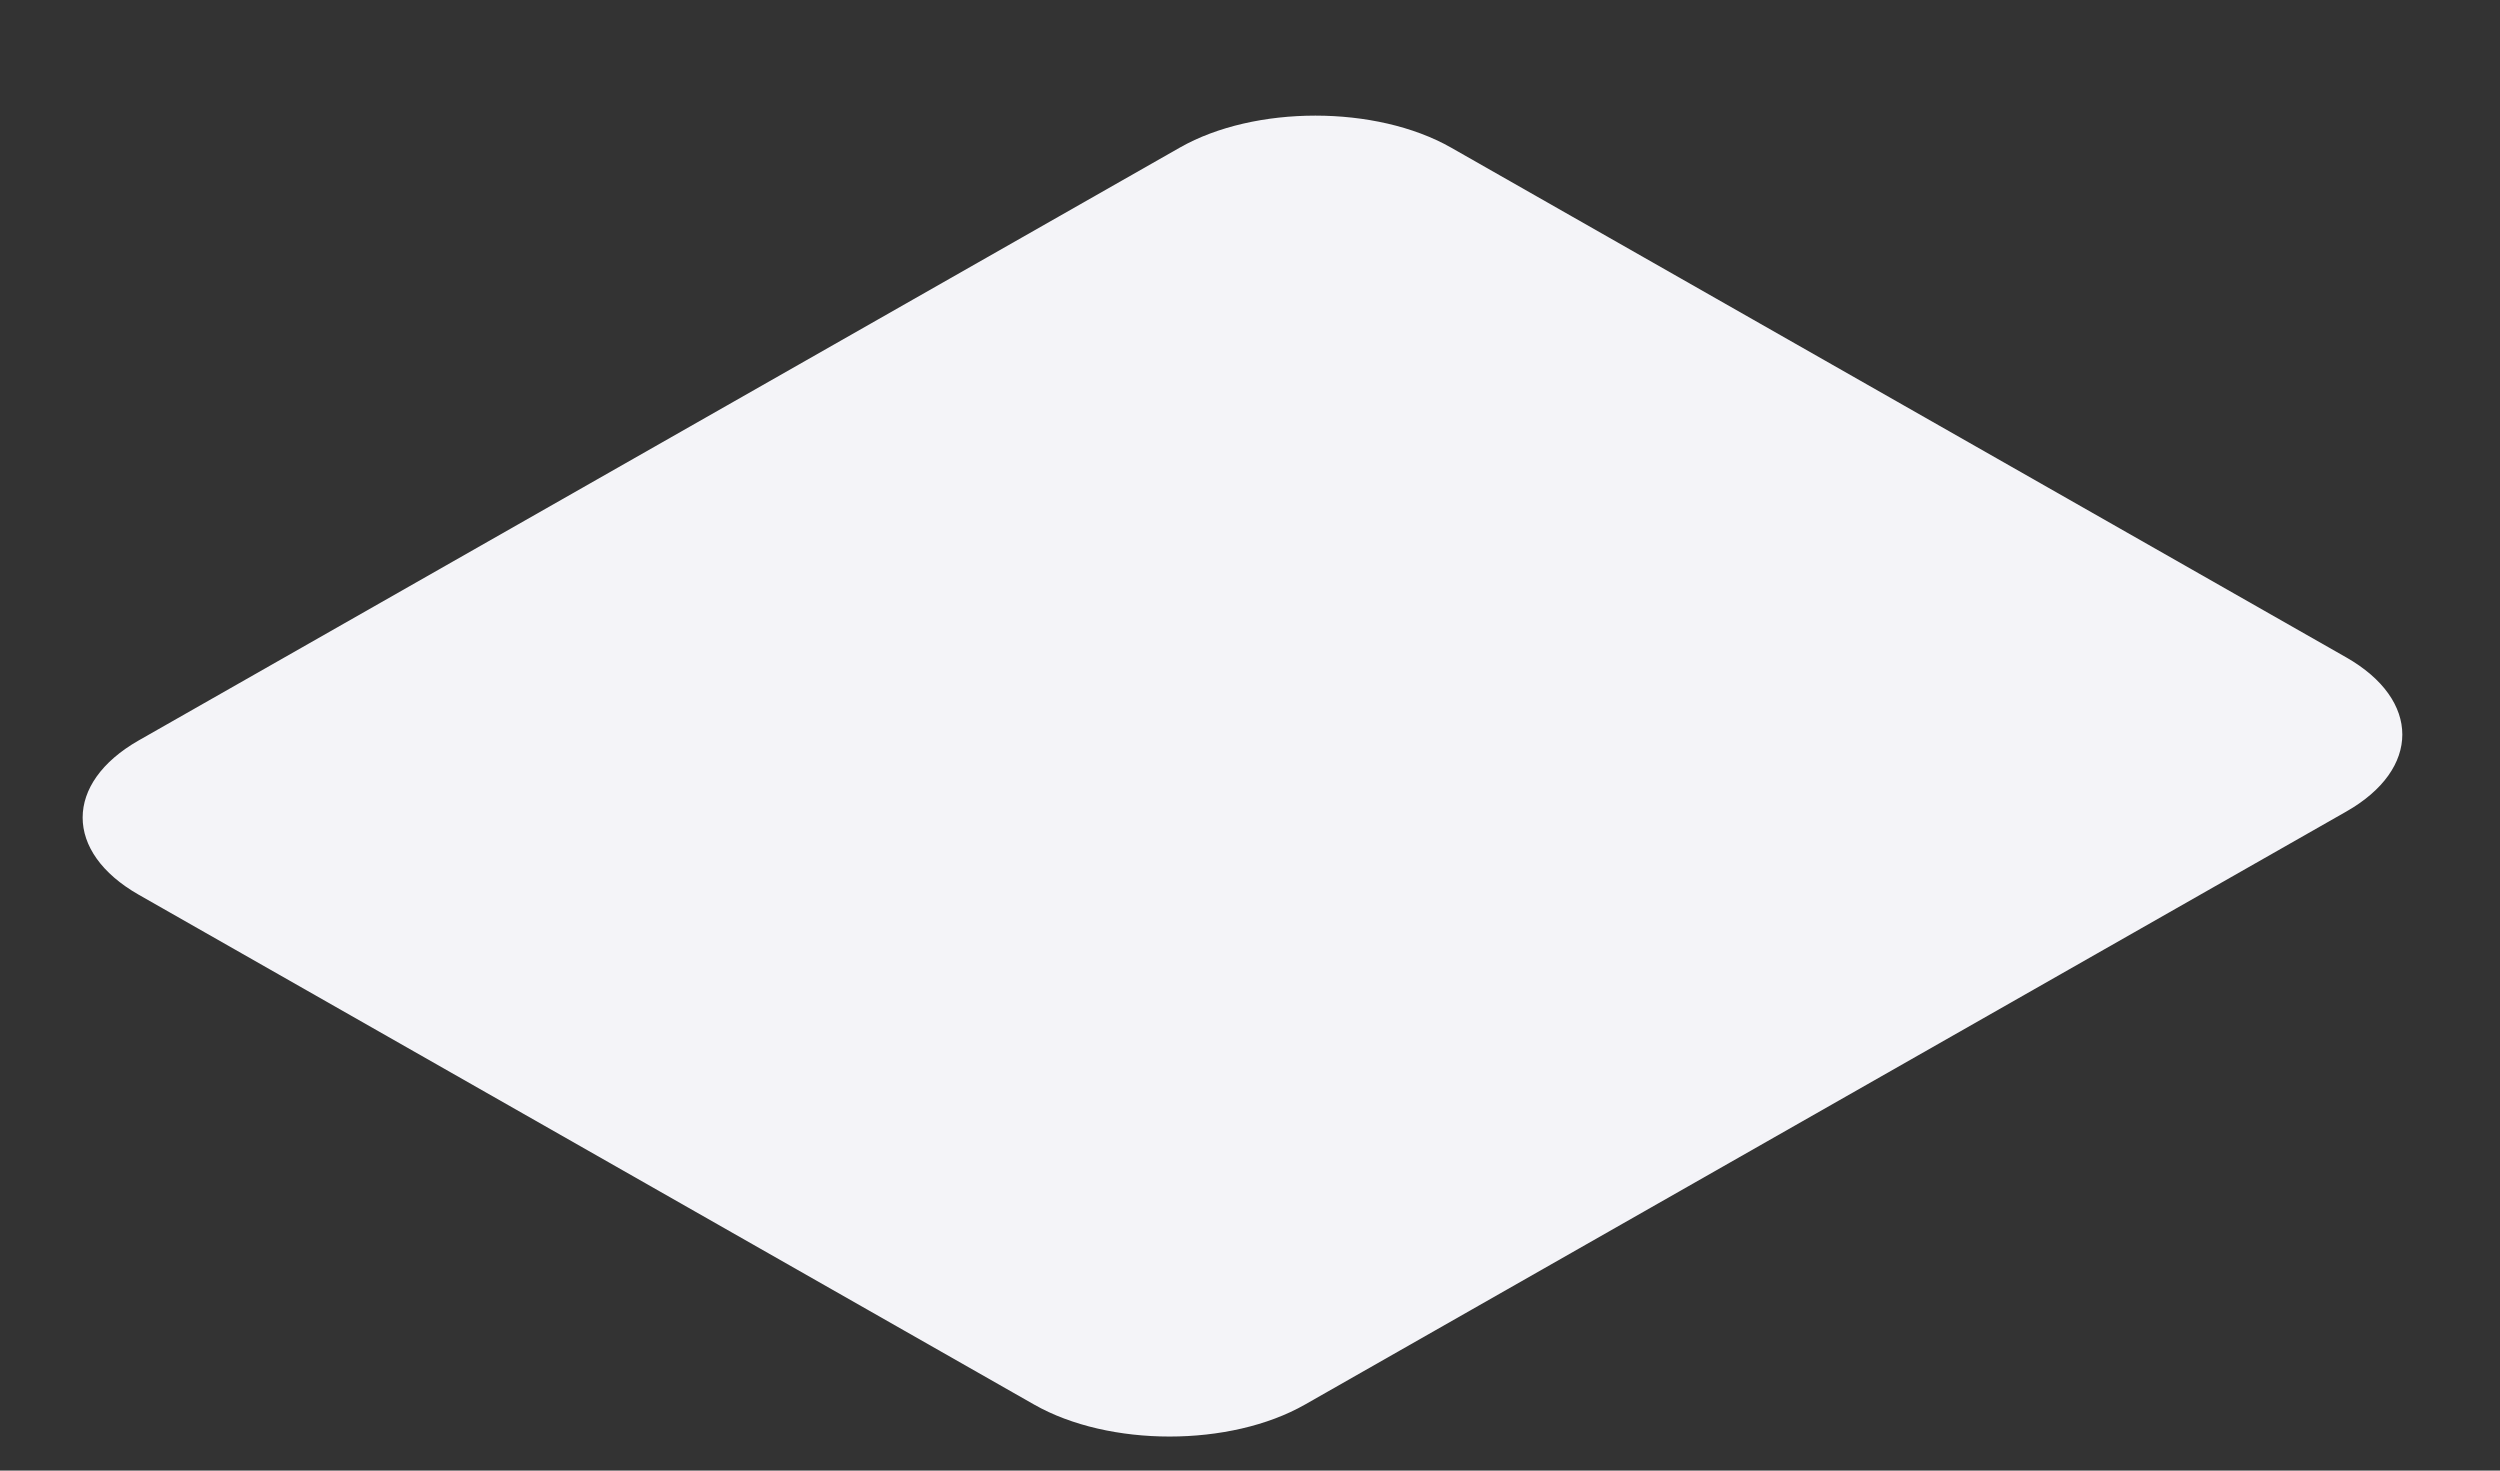 <svg width="17" height="10" viewBox="0 0 17 10" fill="none" xmlns="http://www.w3.org/2000/svg">
<rect x="0" y="0" width="17" height="10" fill="#333333" stroke="none"/>
<path d="M8.024 1.003L0.943 5.035C0.435 5.325 0.435 5.794 0.943 6.084L7.032 9.551C7.541 9.841 8.365 9.841 8.874 9.551L15.954 5.519C16.463 5.23 16.463 4.76 15.954 4.47L9.866 1.003C9.357 0.714 8.532 0.714 8.024 1.003Z" fill="#F4F4F8"/>
</svg>
